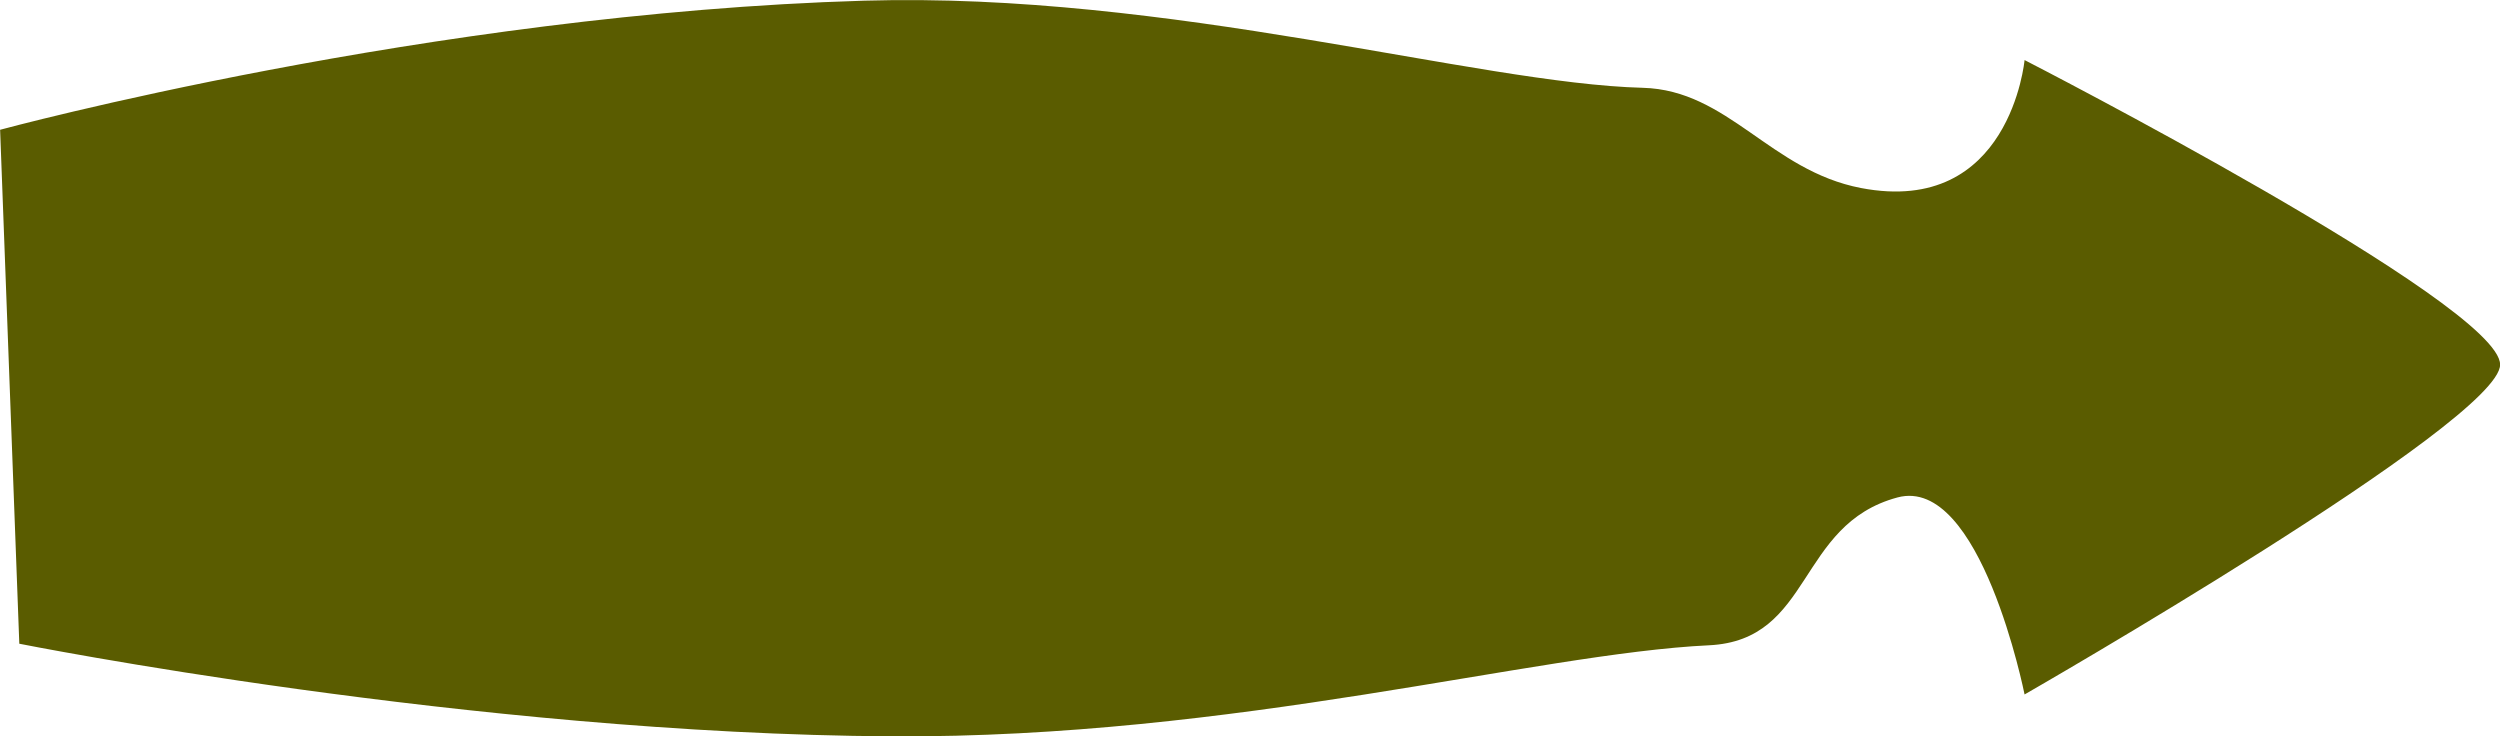 <svg version="1.1" xmlns="http://www.w3.org/2000/svg" xmlns:xlink="http://www.w3.org/1999/xlink" width="22.269" height="6.56" viewBox="0,0,22.269,6.56"><g transform="translate(-228.865,-176.72)"><g data-paper-data="{&quot;isPaintingLayer&quot;:true}" fill="#5a5c00" fill-rule="nonzero" stroke="none" stroke-width="0" stroke-linecap="butt" stroke-linejoin="miter" stroke-miterlimit="10" stroke-dasharray="" stroke-dashoffset="0" style="mix-blend-mode: normal"><path d="M229.037,182.455l-0.171,-4.579c0,0 3.822,-1.036 7.698,-1.15c2.719,-0.08 5.463,0.738 6.933,0.776c0.763,0.02 1.137,0.738 1.946,0.893c1.328,0.254 1.456,-1.14 1.456,-1.14c0,0 4.236,2.173 4.236,2.713c0,0.508 -4.236,2.938 -4.236,2.938c0,0 -0.39,-1.954 -1.132,-1.755c-0.9,0.242 -0.751,1.273 -1.68,1.317c-1.539,0.073 -4.227,0.828 -7.274,0.811c-3.744,-0.021 -7.776,-0.825 -7.776,-0.825z"/></g></g></svg>